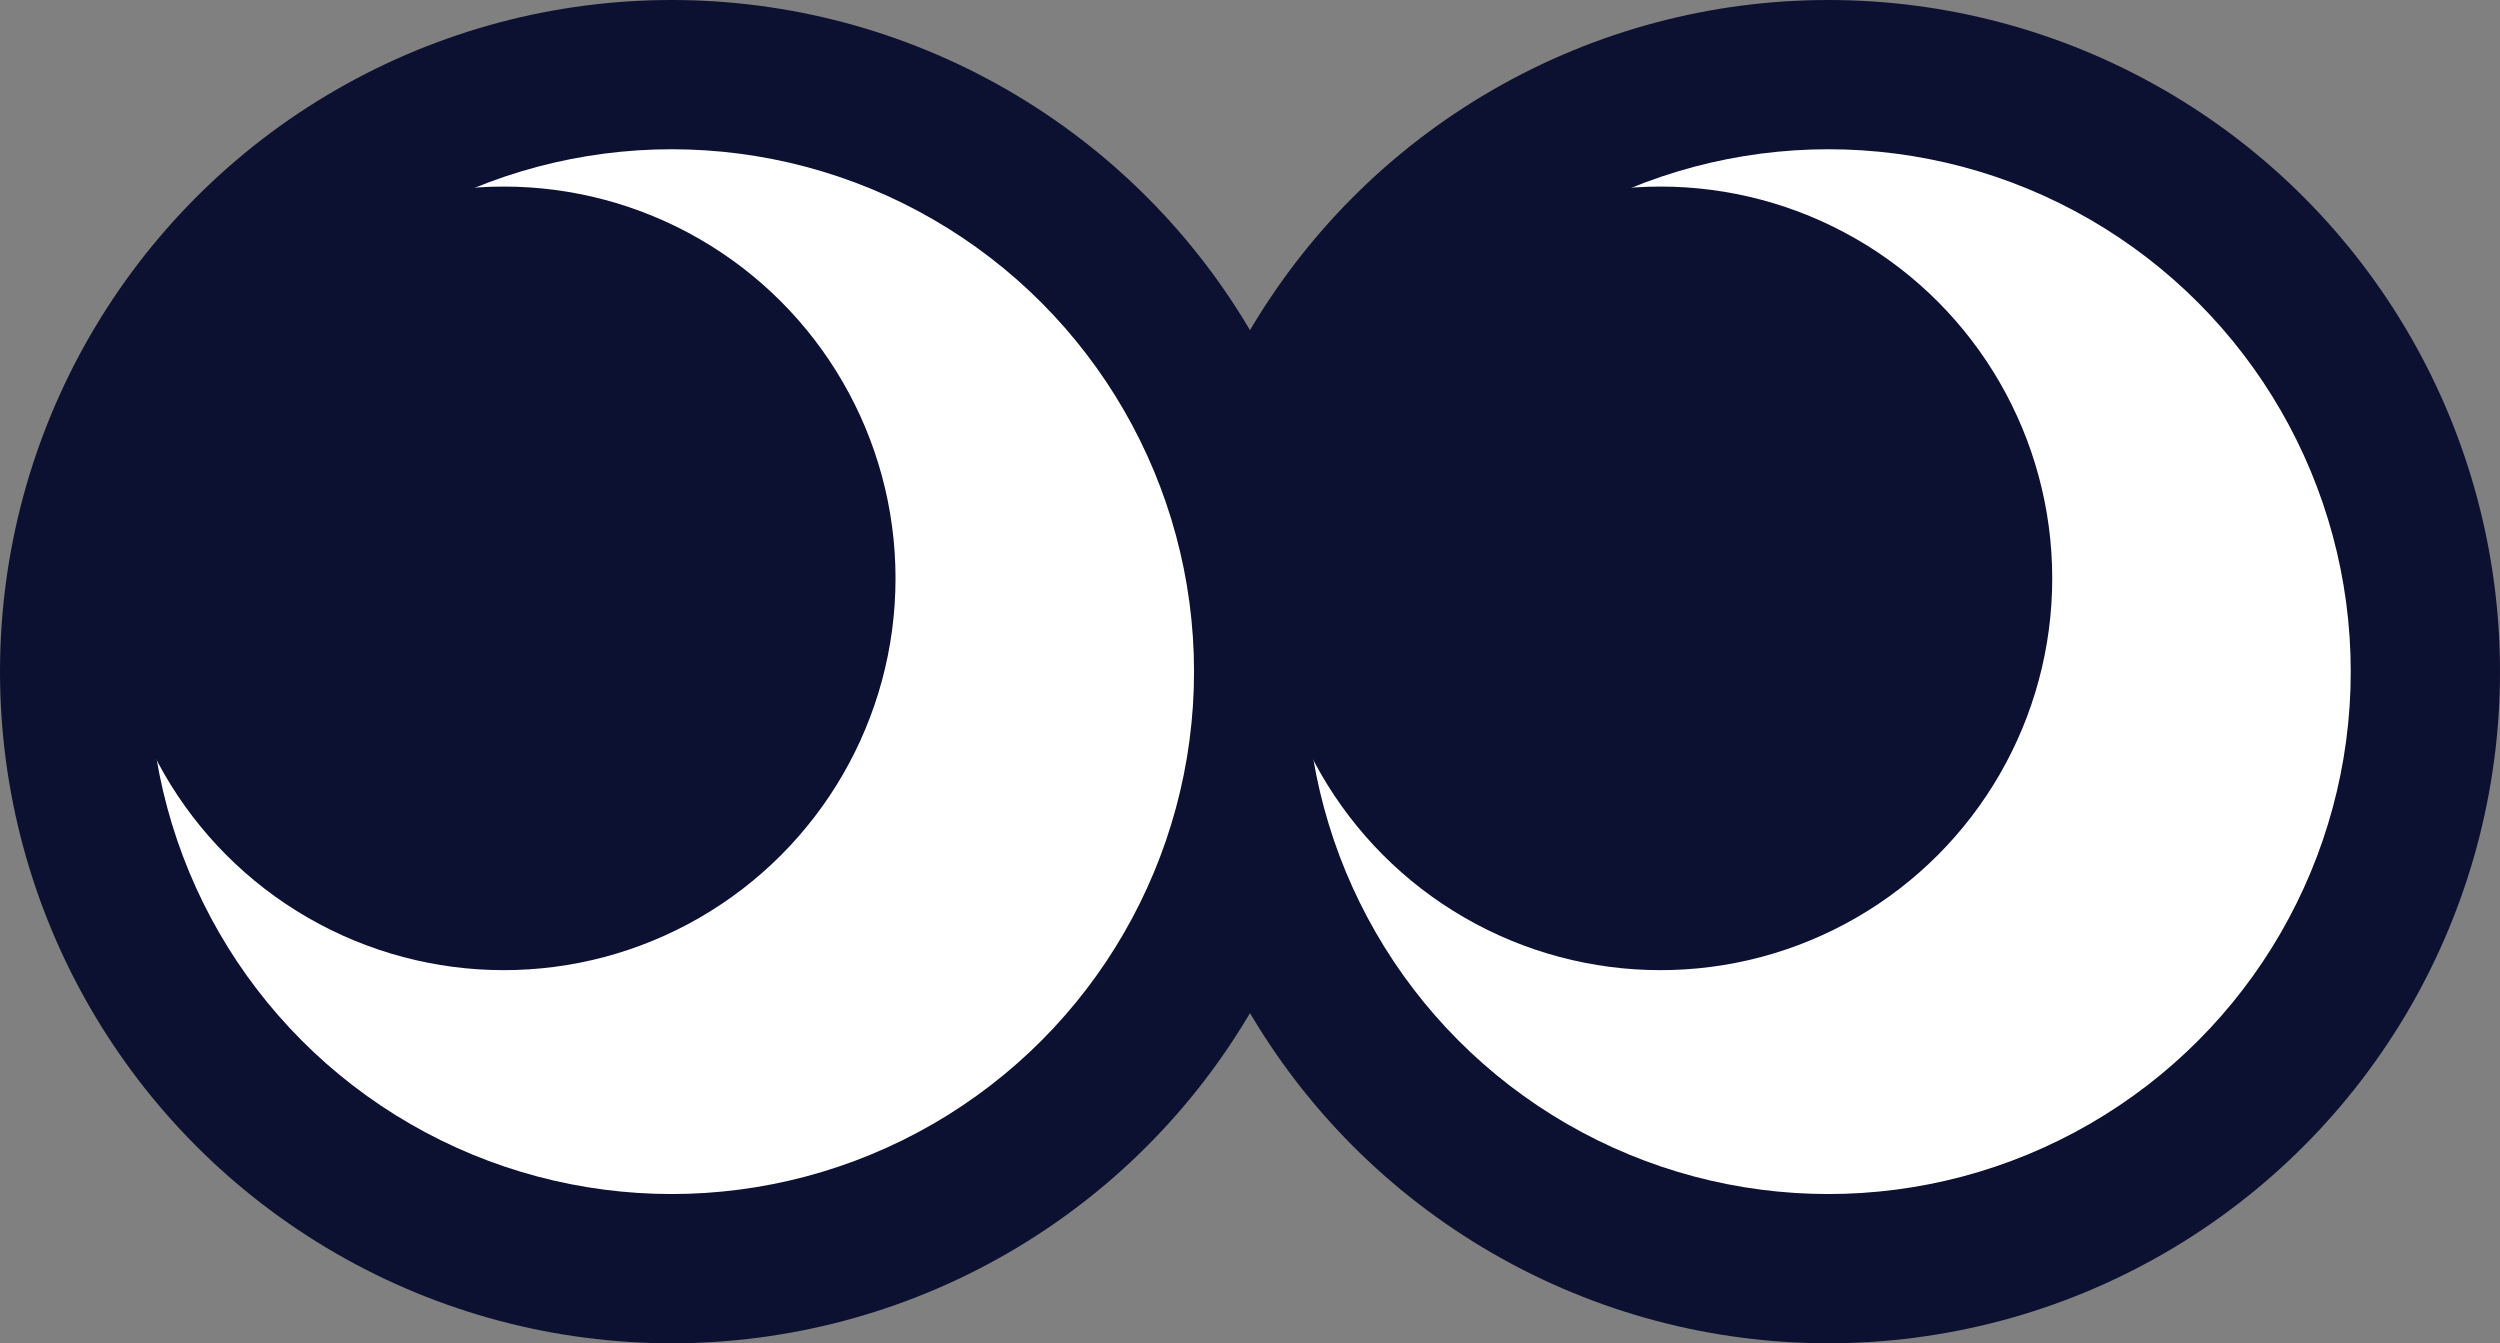 <svg width="67" height="36" viewBox="0 0 67 36" fill="none" xmlns="http://www.w3.org/2000/svg">
<rect x="0" y="0" width="67" height="36" fill="#808080" stroke="none"/>
<circle cx="18" cy="18" r="18" fill="#0D1131"/>
<circle cx="49" cy="18" r="18" fill="#0D1131"/>
<circle cx="49" cy="18" r="14" fill="white"/>
<circle cx="44.5" cy="15.5" r="10.5" fill="#0D1131"/>
<circle cx="18" cy="18" r="14" fill="white"/>
<circle cx="13.5" cy="15.5" r="10.5" fill="#0D1131"/>
</svg>
